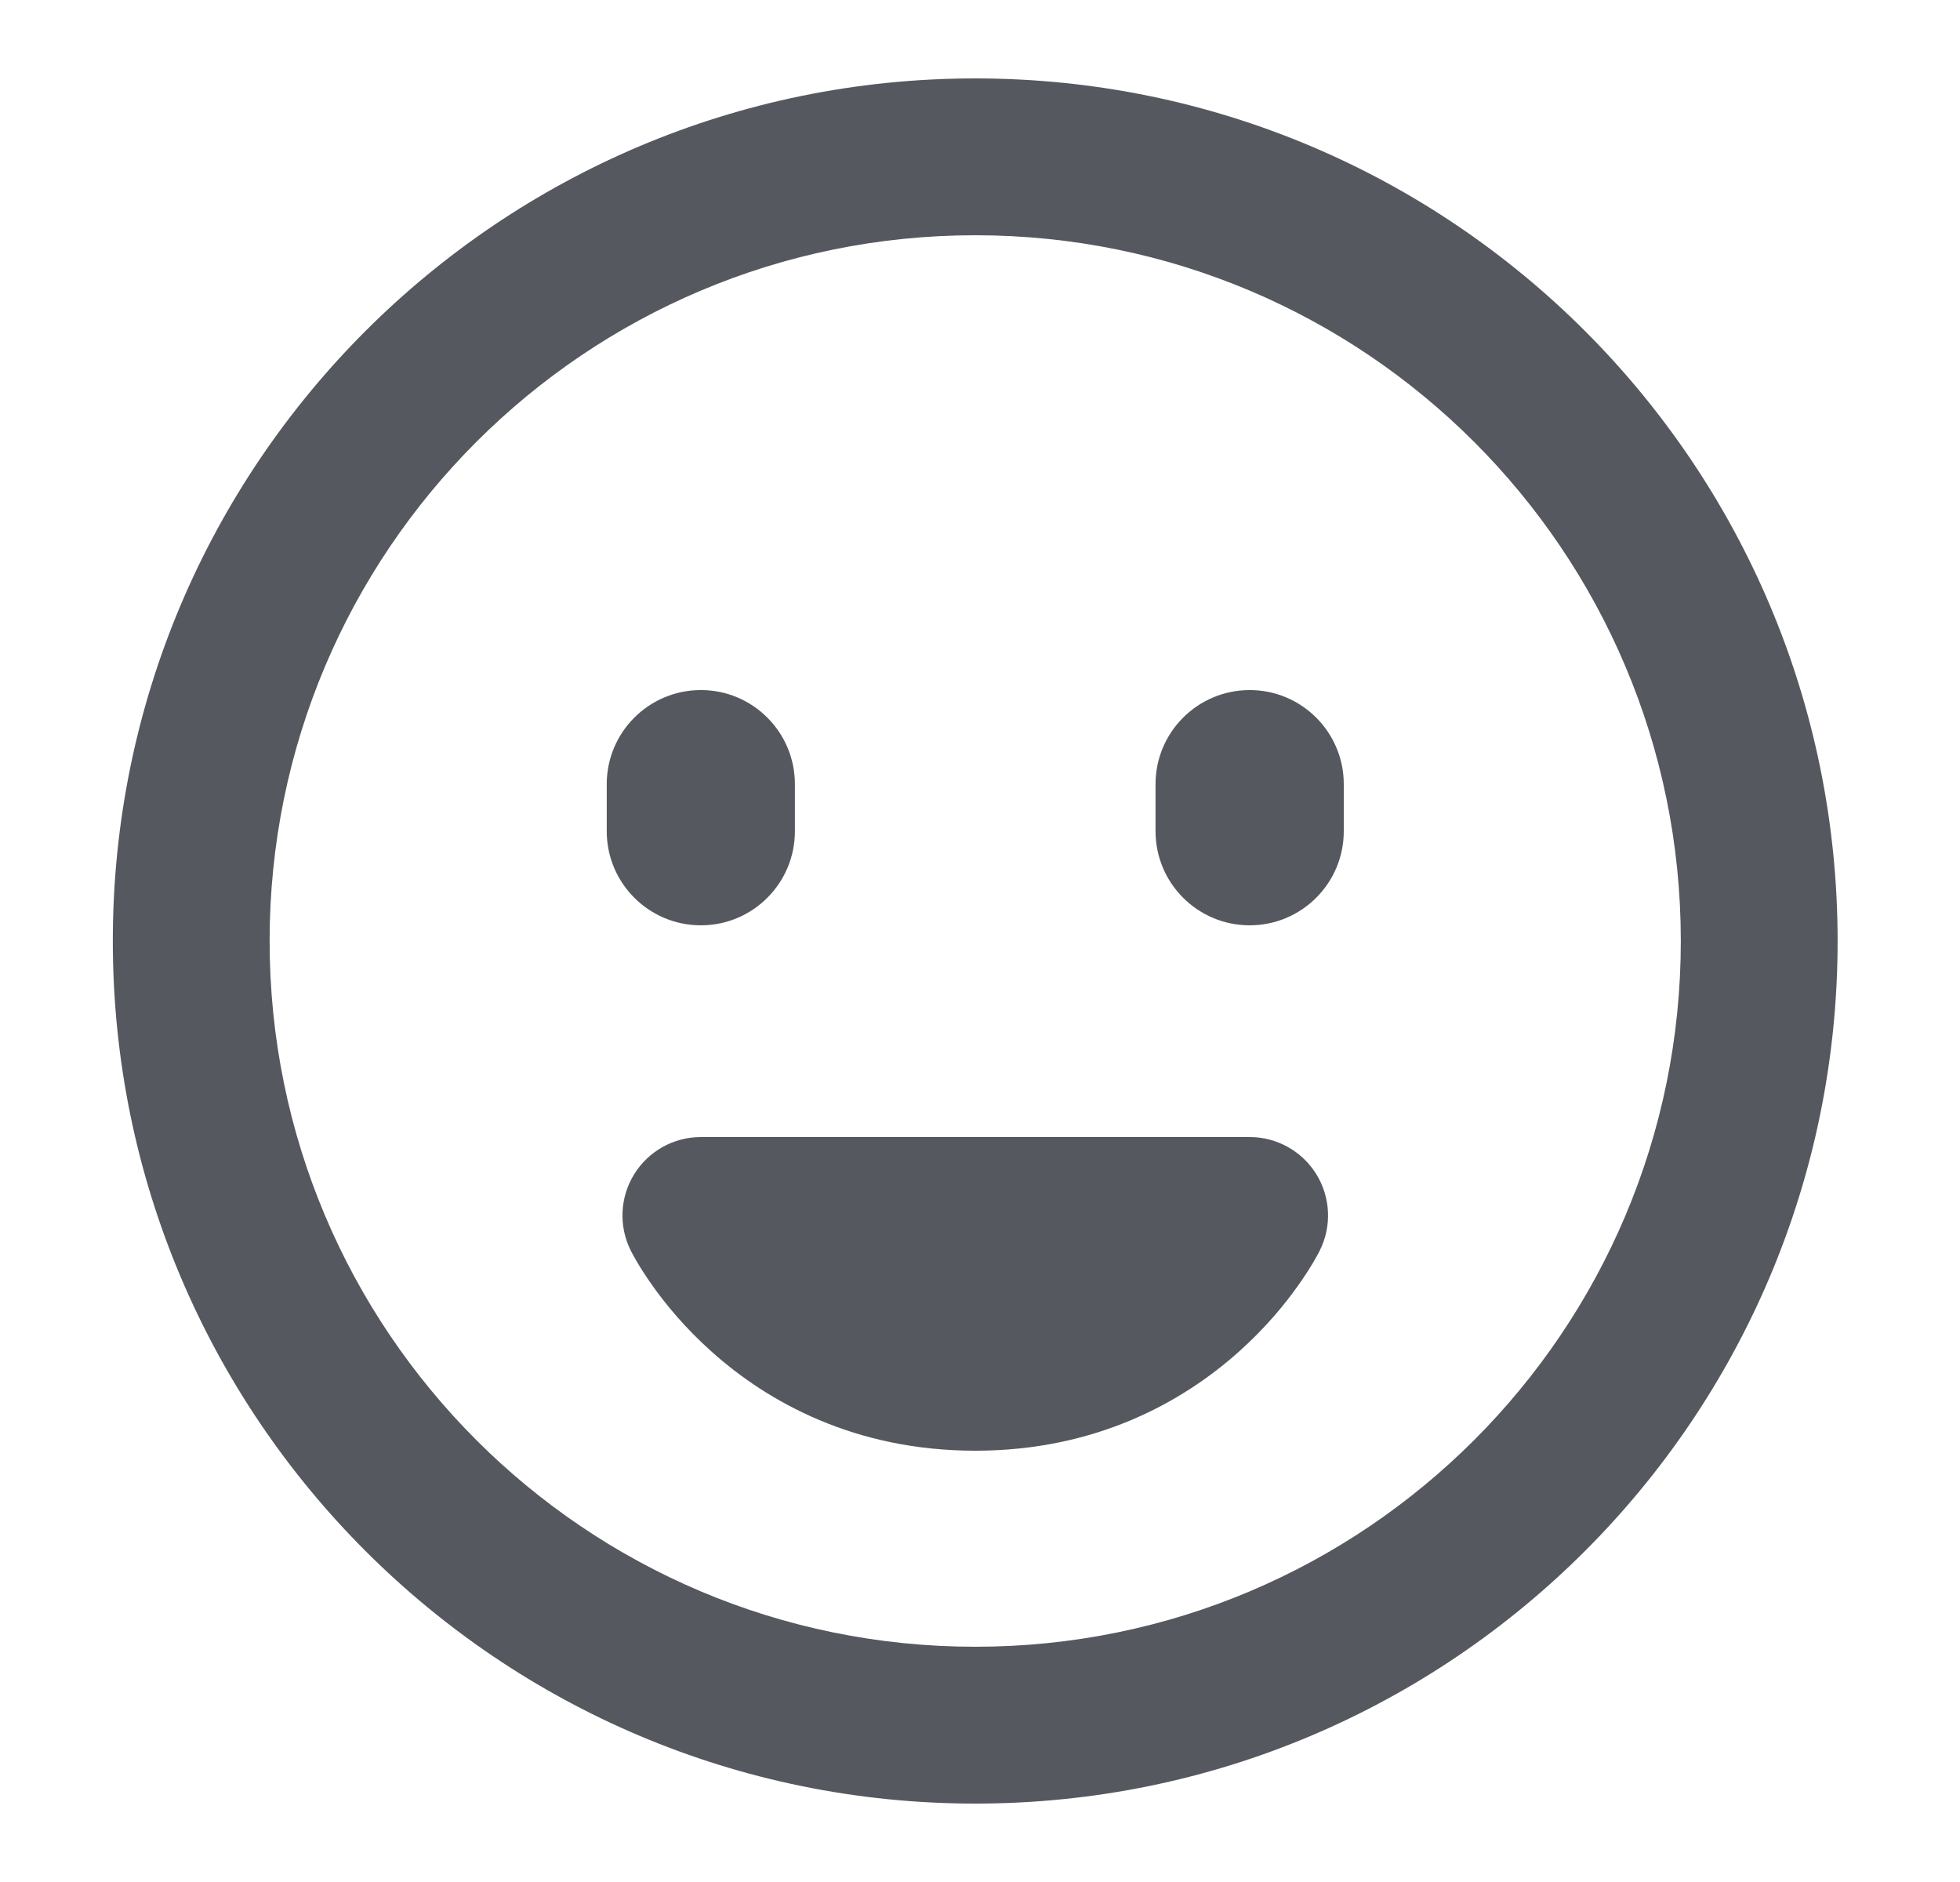 <svg width="25" height="24" viewBox="0 0 25 24" fill="none" xmlns="http://www.w3.org/2000/svg">
<path d="M1.439 12C1.439 5.925 6.364 1 12.44 1C18.515 1 23.439 5.925 23.439 12C23.439 18.075 18.515 23 12.44 23C6.364 23 1.439 18.075 1.439 12ZM12.44 3C7.469 3 3.439 7.029 3.439 12C3.439 16.971 7.469 21 12.44 21C17.41 21 21.439 16.971 21.439 12C21.439 7.029 17.41 3 12.44 3Z" fill="#55585e"/>
<path d="M8.089 14.974C8.271 14.68 8.593 14.5 8.939 14.5H15.94C16.286 14.5 16.608 14.68 16.79 14.974C16.972 15.269 16.989 15.637 16.834 15.947L16.833 15.948L16.833 15.949L16.832 15.951L16.83 15.956L16.824 15.967C16.819 15.976 16.814 15.986 16.807 15.999C16.794 16.023 16.776 16.055 16.753 16.094C16.708 16.17 16.644 16.272 16.56 16.39C16.393 16.627 16.14 16.937 15.791 17.247C15.085 17.875 13.982 18.5 12.44 18.5C10.897 18.5 9.794 17.875 9.088 17.247C8.739 16.937 8.486 16.627 8.319 16.39C8.235 16.272 8.171 16.17 8.126 16.094C8.103 16.055 8.085 16.023 8.072 15.999C8.065 15.986 8.06 15.976 8.055 15.967L8.049 15.956L8.047 15.951L8.046 15.949L8.045 15.948C8.045 15.948 8.049 15.956 8.045 15.947C7.89 15.637 7.907 15.269 8.089 14.974Z" fill="#55585e"/>
<path d="M15.94 8.8C16.602 8.8 17.14 9.337 17.14 10V10.6C17.14 11.263 16.602 11.8 15.94 11.8C15.277 11.8 14.739 11.263 14.739 10.6V10C14.739 9.337 15.277 8.8 15.94 8.8Z" fill="#55585e"/>
<path d="M8.94 8.8C9.602 8.8 10.139 9.337 10.139 10V10.6C10.139 11.263 9.602 11.8 8.94 11.8C8.277 11.8 7.739 11.263 7.739 10.6V10C7.739 9.337 8.277 8.8 8.94 8.8Z" fill="#55585e"/>
</svg>
